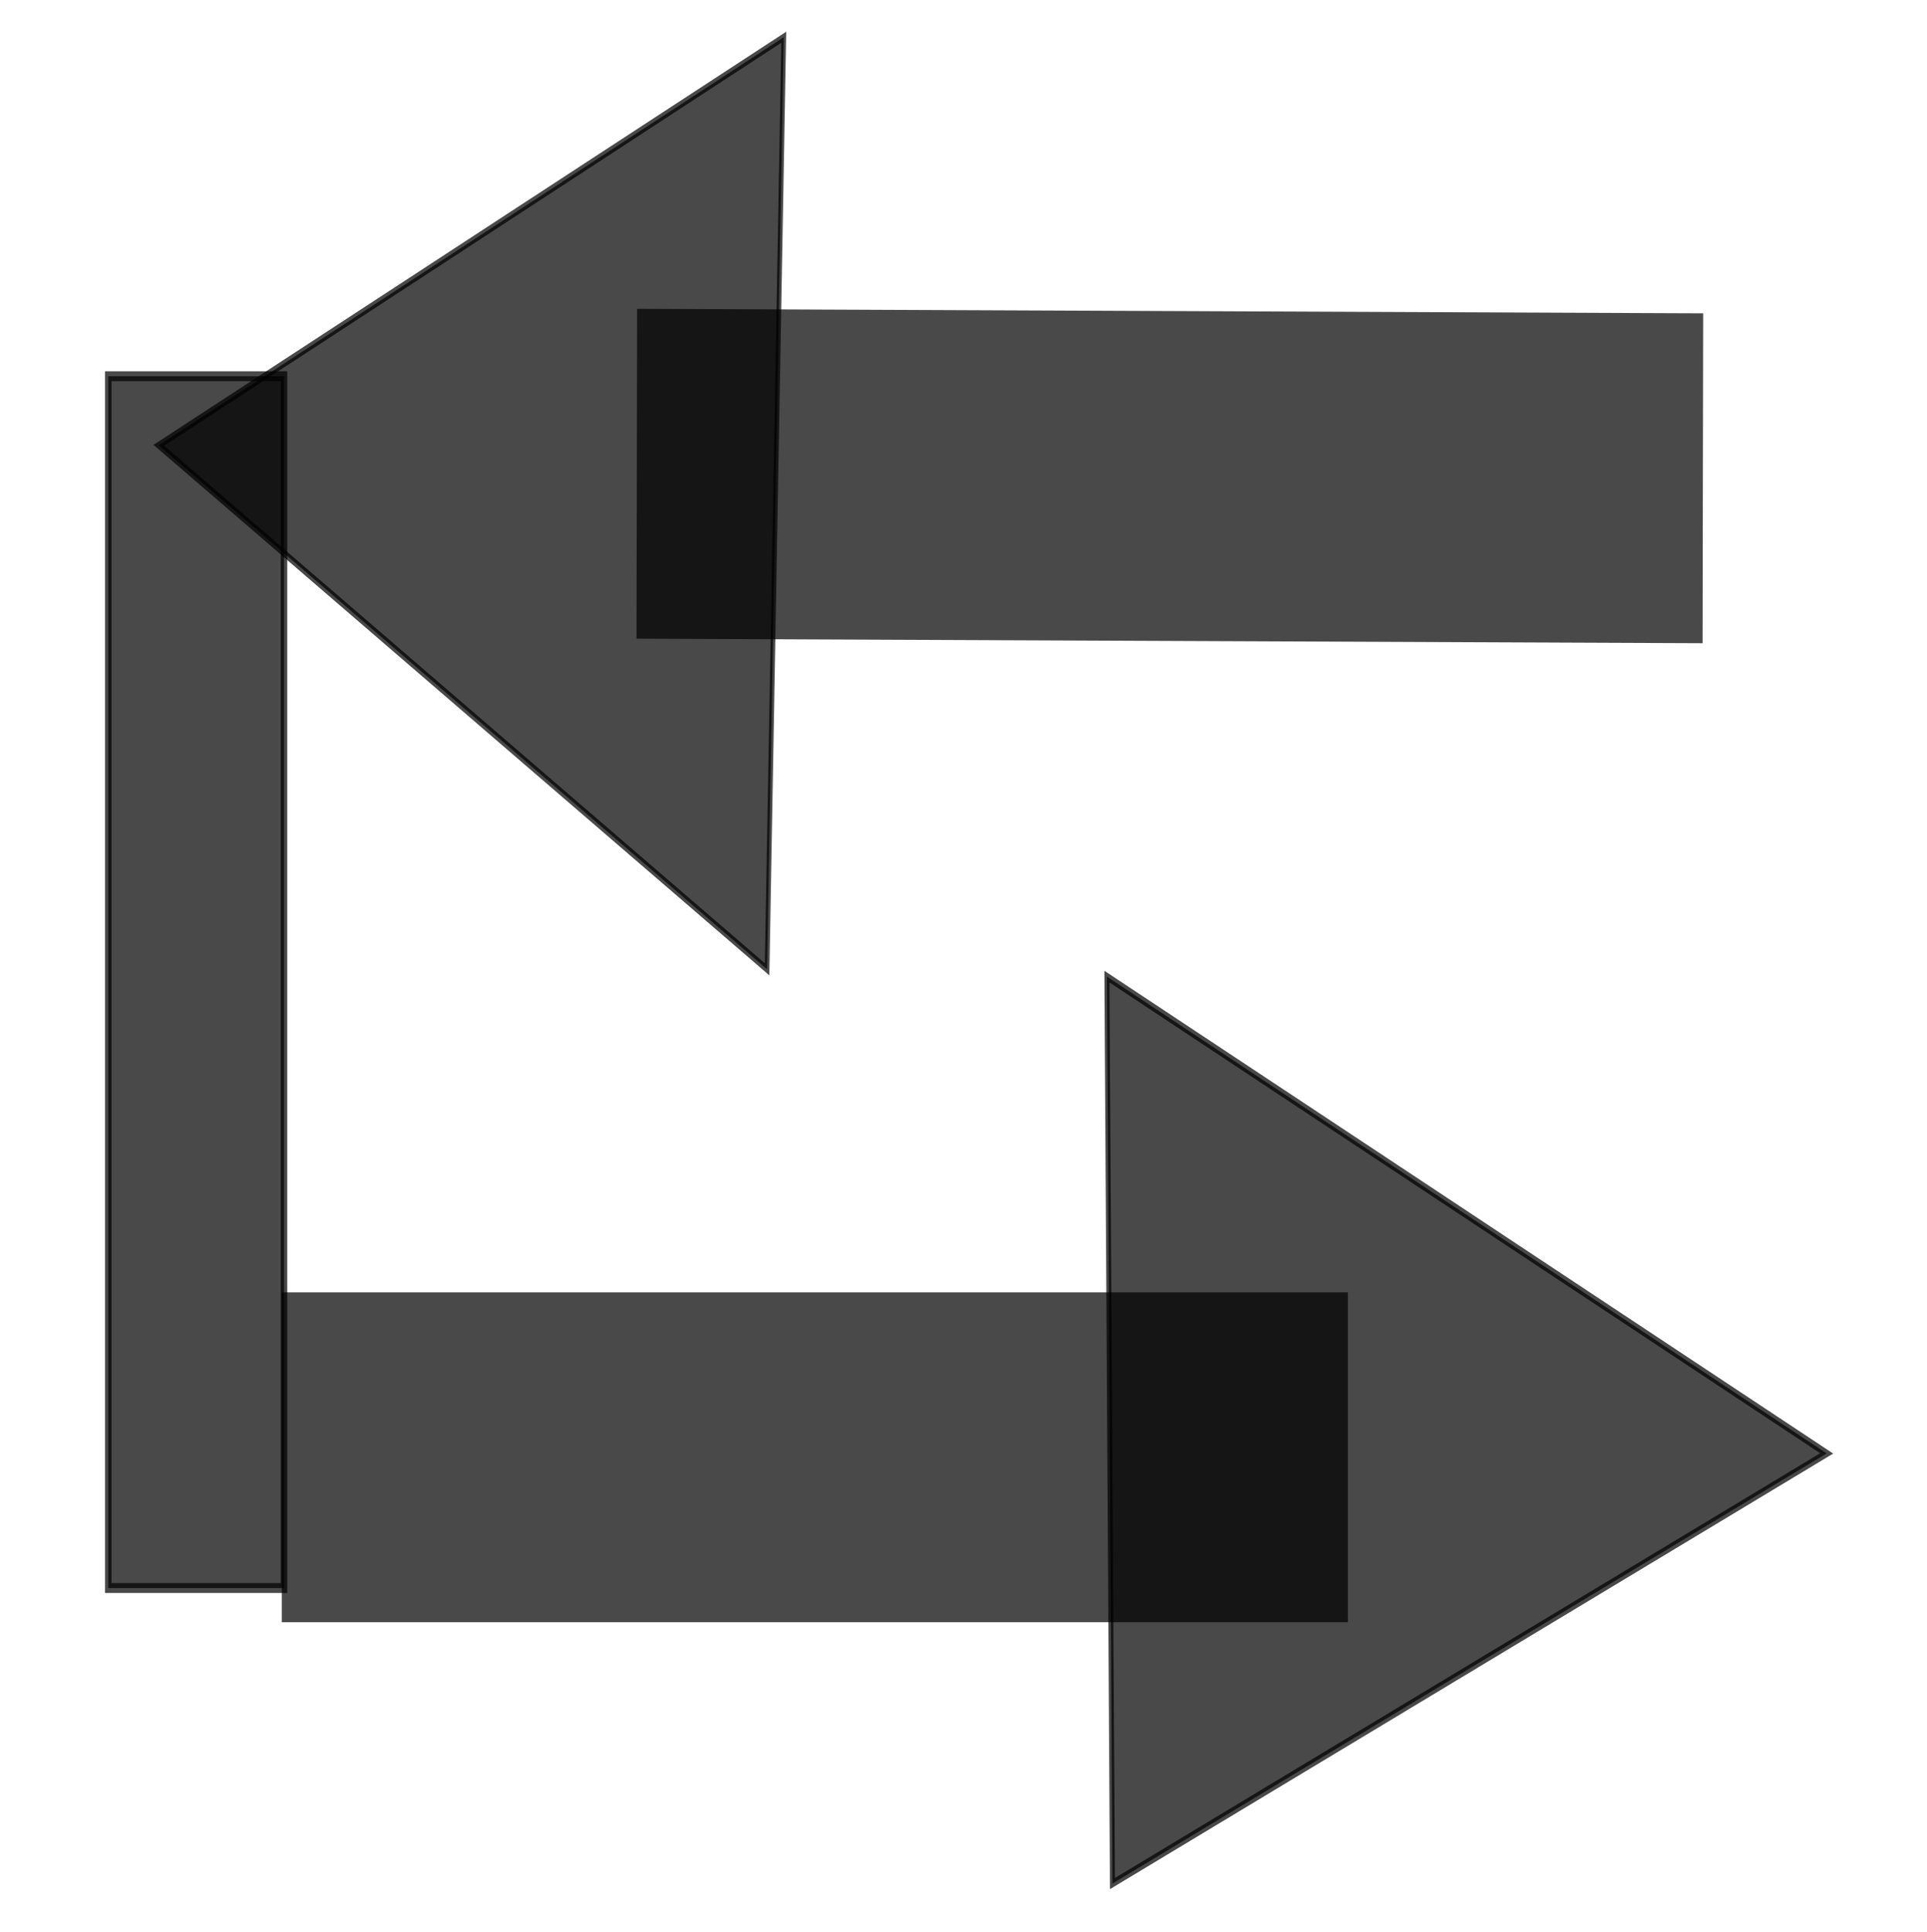 <?xml version="1.0" encoding="UTF-8" standalone="no"?>
<!-- Created with Inkscape (http://www.inkscape.org/) -->

<svg
   width="145.637mm"
   height="145.969mm"
   viewBox="0 0 14.564 14.597"
   version="1.1"
   id="svg1"
   sodipodi:docname="refresh_button.svg"
   inkscape:export-filename="png/refresh_button.png"
   inkscape:export-xdpi="96"
   inkscape:export-ydpi="96"
   inkscape:version="1.3.2 (091e20ef0f, 2023-11-25)"
   xmlns:inkscape="http://www.inkscape.org/namespaces/inkscape"
   xmlns:sodipodi="http://sodipodi.sourceforge.net/DTD/sodipodi-0.dtd"
   xmlns="http://www.w3.org/2000/svg"
   xmlns:svg="http://www.w3.org/2000/svg">
  <sodipodi:namedview
     id="namedview1"
     pagecolor="#ffffff"
     bordercolor="#000000"
     borderopacity="0.25"
     inkscape:showpageshadow="2"
     inkscape:pageopacity="0.0"
     inkscape:pagecheckerboard="0"
     inkscape:deskcolor="#d1d1d1"
     inkscape:document-units="mm"
     inkscape:zoom="0.67521728"
     inkscape:cx="-69.607223"
     inkscape:cy="344.3336"
     inkscape:window-width="1916"
     inkscape:window-height="1030"
     inkscape:window-x="0"
     inkscape:window-y="0"
     inkscape:window-maximized="0"
     inkscape:current-layer="svg1">
    <inkscape:page
       x="0"
       y="0"
       width="14.564"
       height="14.597"
       id="page1"
       margin="0 0 3.501"
       bleed="0" />
  </sodipodi:namedview>
  <defs
     id="defs1">
    <linearGradient
       id="swatch3">
      <stop
         style="stop-color:#000000;stop-opacity:1;"
         offset="0"
         id="stop3" />
    </linearGradient>
    <linearGradient
       id="swatch1">
      <stop
         style="stop-color:#000000;stop-opacity:1;"
         offset="0"
         id="stop1" />
    </linearGradient>
  </defs>
  <g
     id="layer1"
     transform="matrix(0.089,0,0,0.094,-1.949,-5.194)"
     inkscape:export-filename="png/refresh_button.png"
     inkscape:export-xdpi="96"
     inkscape:export-ydpi="96">
    <g
       id="g1"
       transform="matrix(1.889,0,0,2.729,-61.754,-76.277)">
      <rect
         style="opacity:0.713;fill:#000000;fill-opacity:1;stroke:none;stroke-width:0.264;stroke-dasharray:none;stroke-opacity:1"
         id="rect3"
         width="47.925"
         height="9.717"
         x="56.952"
         y="86.266" />
      <path
         style="opacity:0.713;fill:#000000;fill-opacity:1;stroke:#010101;stroke-width:0.224;stroke-dasharray:none;stroke-opacity:1"
         d="M 94.045,76.965 94.294,103.681 126.403,91.01 Z"
         id="path3" />
      <rect
         style="opacity:0.713;fill:#000000;fill-opacity:1;stroke:none;stroke-width:0.264;stroke-dasharray:none;stroke-opacity:1"
         id="rect3-5"
         width="47.925"
         height="9.717"
         x="-121.009"
         y="-66.809"
         transform="rotate(-179.841)" />
      <path
         style="opacity:0.713;fill:#000000;fill-opacity:1;stroke:#010101;stroke-width:0.211;stroke-dasharray:none;stroke-opacity:1"
         d="m 78.769,76.75 0.749,-27.456 -28.095,12.021 z"
         id="path3-3" />
      <rect
         style="opacity:0.713;fill:#000000;fill-opacity:1;stroke:#010101;stroke-width:0.291;stroke-dasharray:none;stroke-opacity:1"
         id="rect4"
         width="7.901"
         height="35.696"
         x="49.151"
         y="59.28" />
    </g>
  </g>
</svg>
